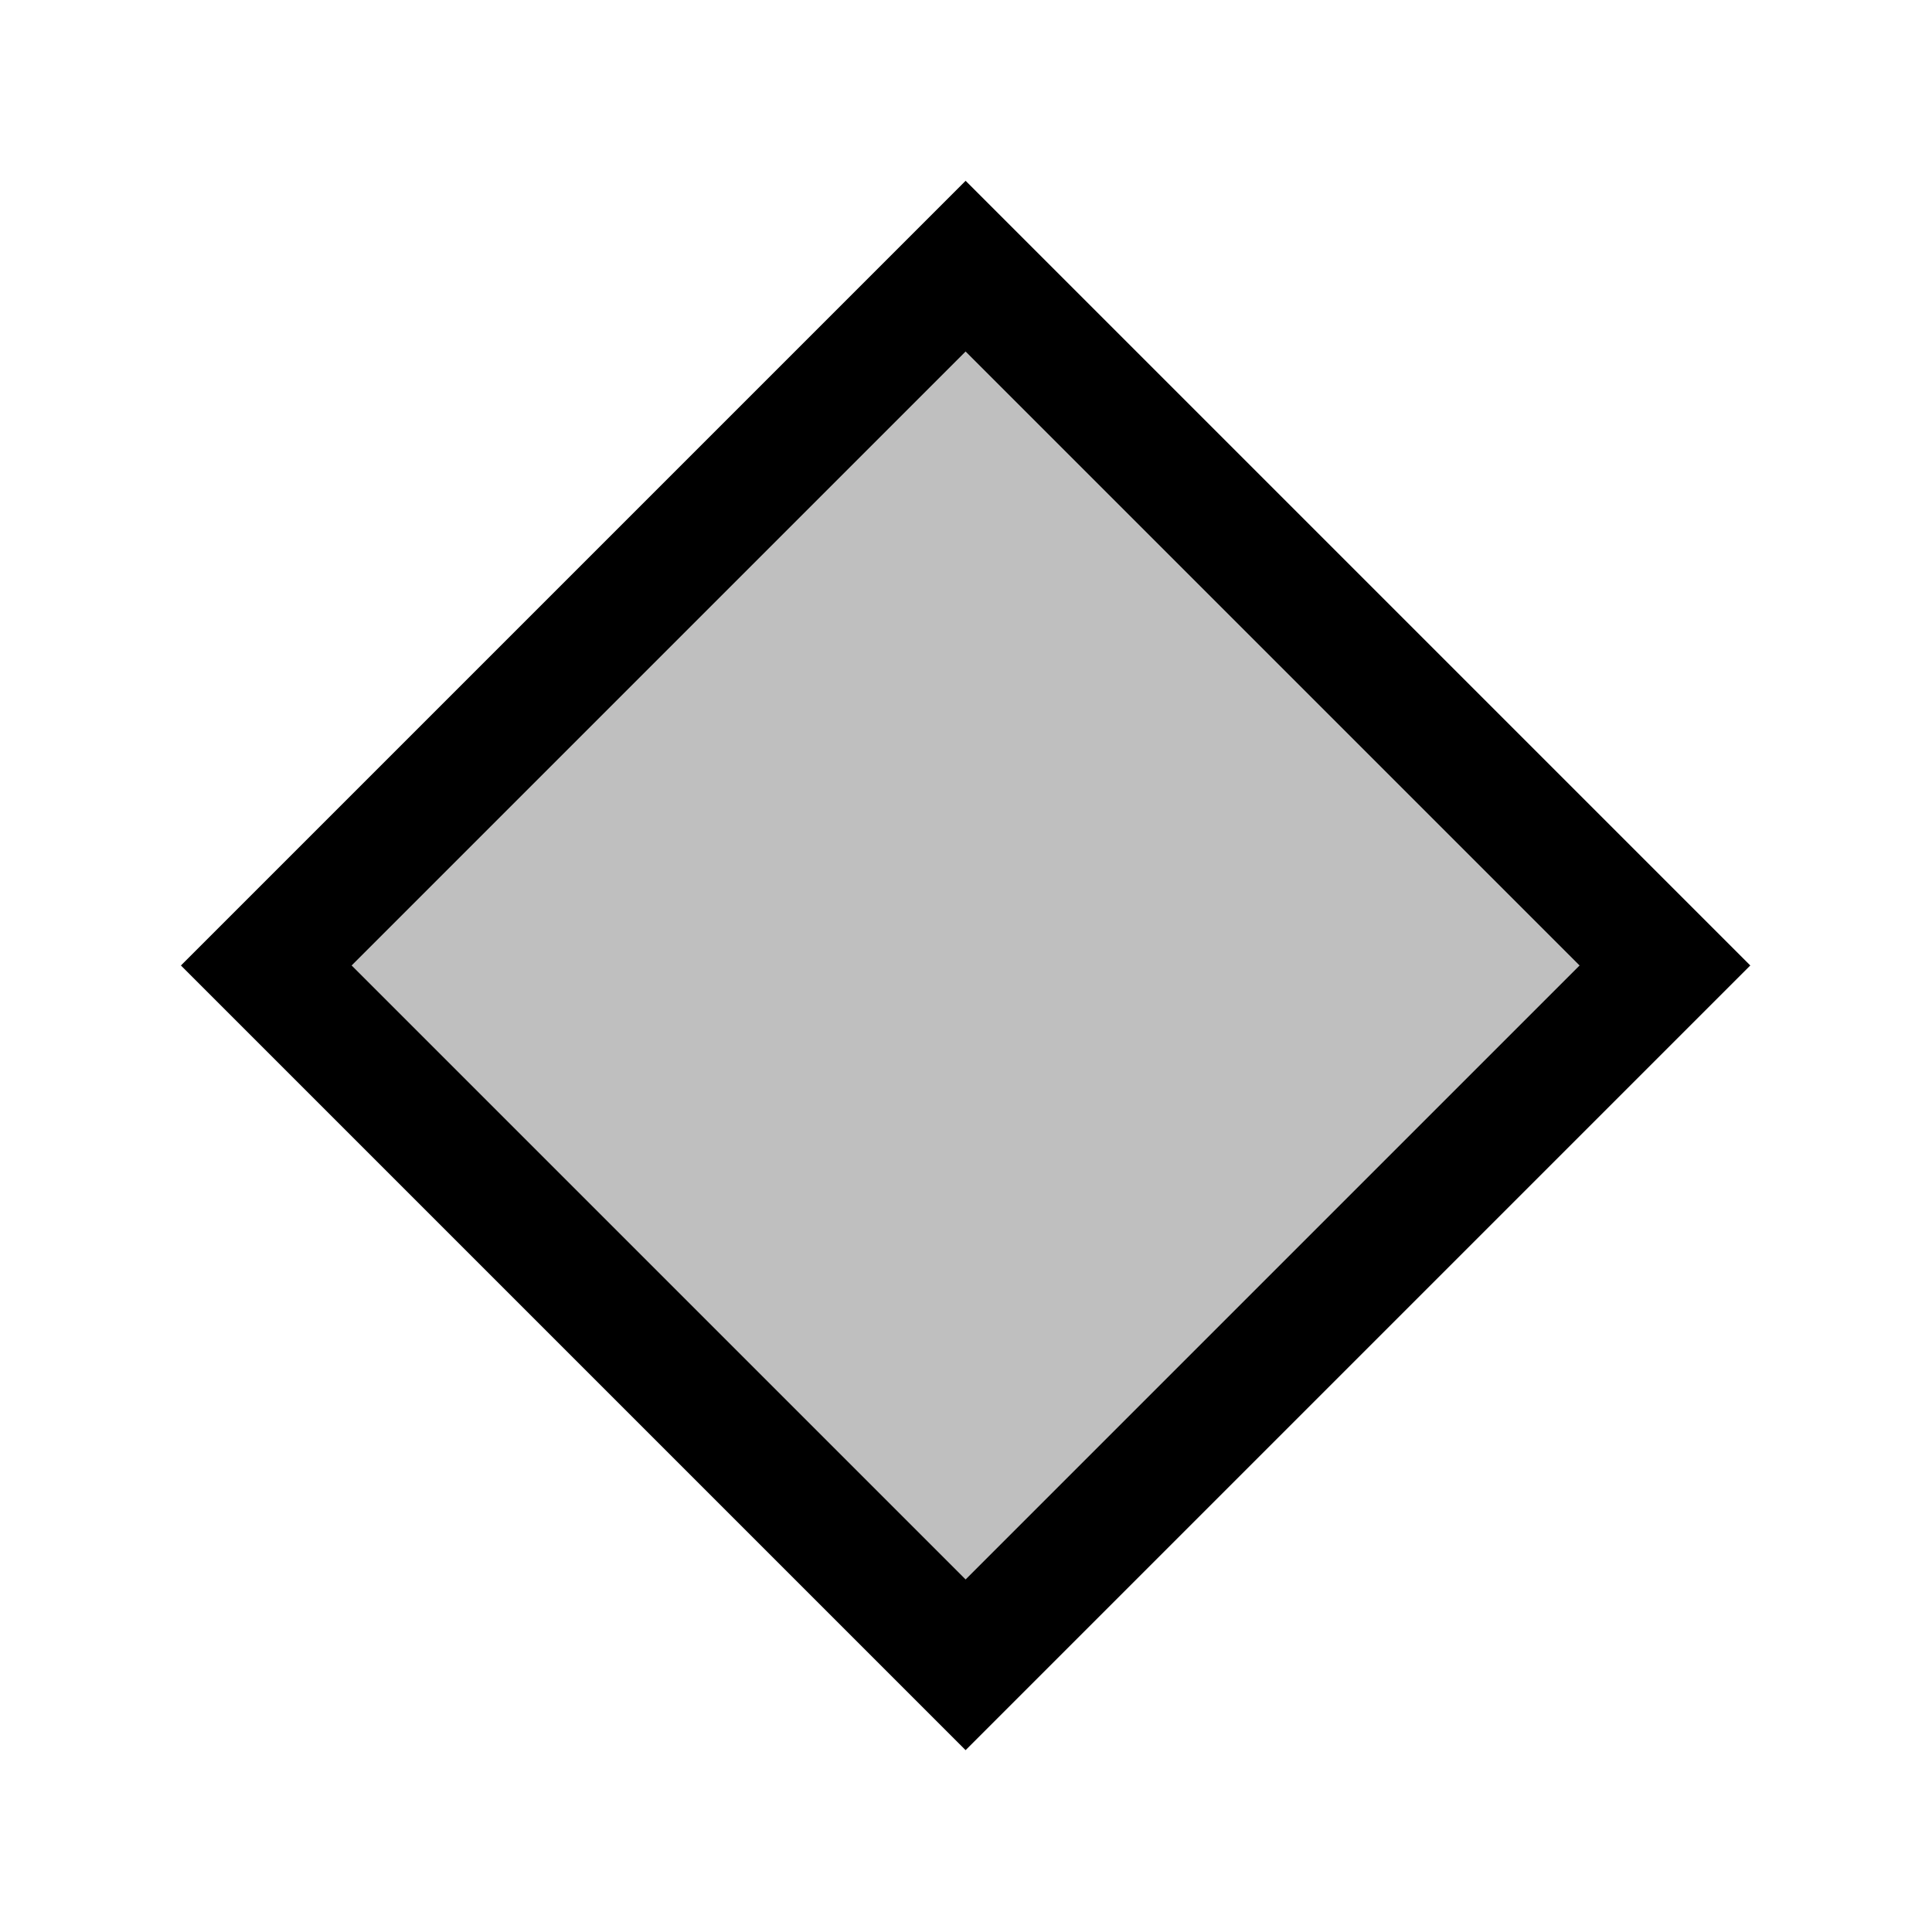 <?xml version="1.0" encoding="UTF-8" standalone="no"?>
<!DOCTYPE svg PUBLIC "-//W3C//DTD SVG 1.1//EN" "http://www.w3.org/Graphics/SVG/1.1/DTD/svg11.dtd">
<svg width="16px" height="16px" version="1.1" xmlns="http://www.w3.org/2000/svg" xmlns:xlink="http://www.w3.org/1999/xlink" xml:space="preserve" xmlns:serif="http://www.serif.com/" style="fill-rule:evenodd;clip-rule:evenodd;stroke-linejoin:round;stroke-miterlimit:2;">
    <g transform="matrix(1,0,0,1,-110,-390)">
        <g id="set_key">
            <rect id="bg" x="110" y="390" width="16" height="16" style="fill-opacity:0;"/>
            <g transform="matrix(1.083,0,0,1.083,106.583,386.583)">
                <g transform="matrix(1,0,0,1,-0.461,-0.462)">
                    <path d="M11,5L17,11L11,17L5,11L11,5Z" style="fill-opacity:0.25;"/>
                </g>
                <g transform="matrix(1,0,0,1,-0.461,-0.462)">
                    <path d="M11,5L17,11L11,17L5,11L11,5ZM6.305,11L11,15.695L15.695,11L11,6.305L6.305,11Z"/>
                </g>
            </g>
        </g>
    </g>
</svg>
